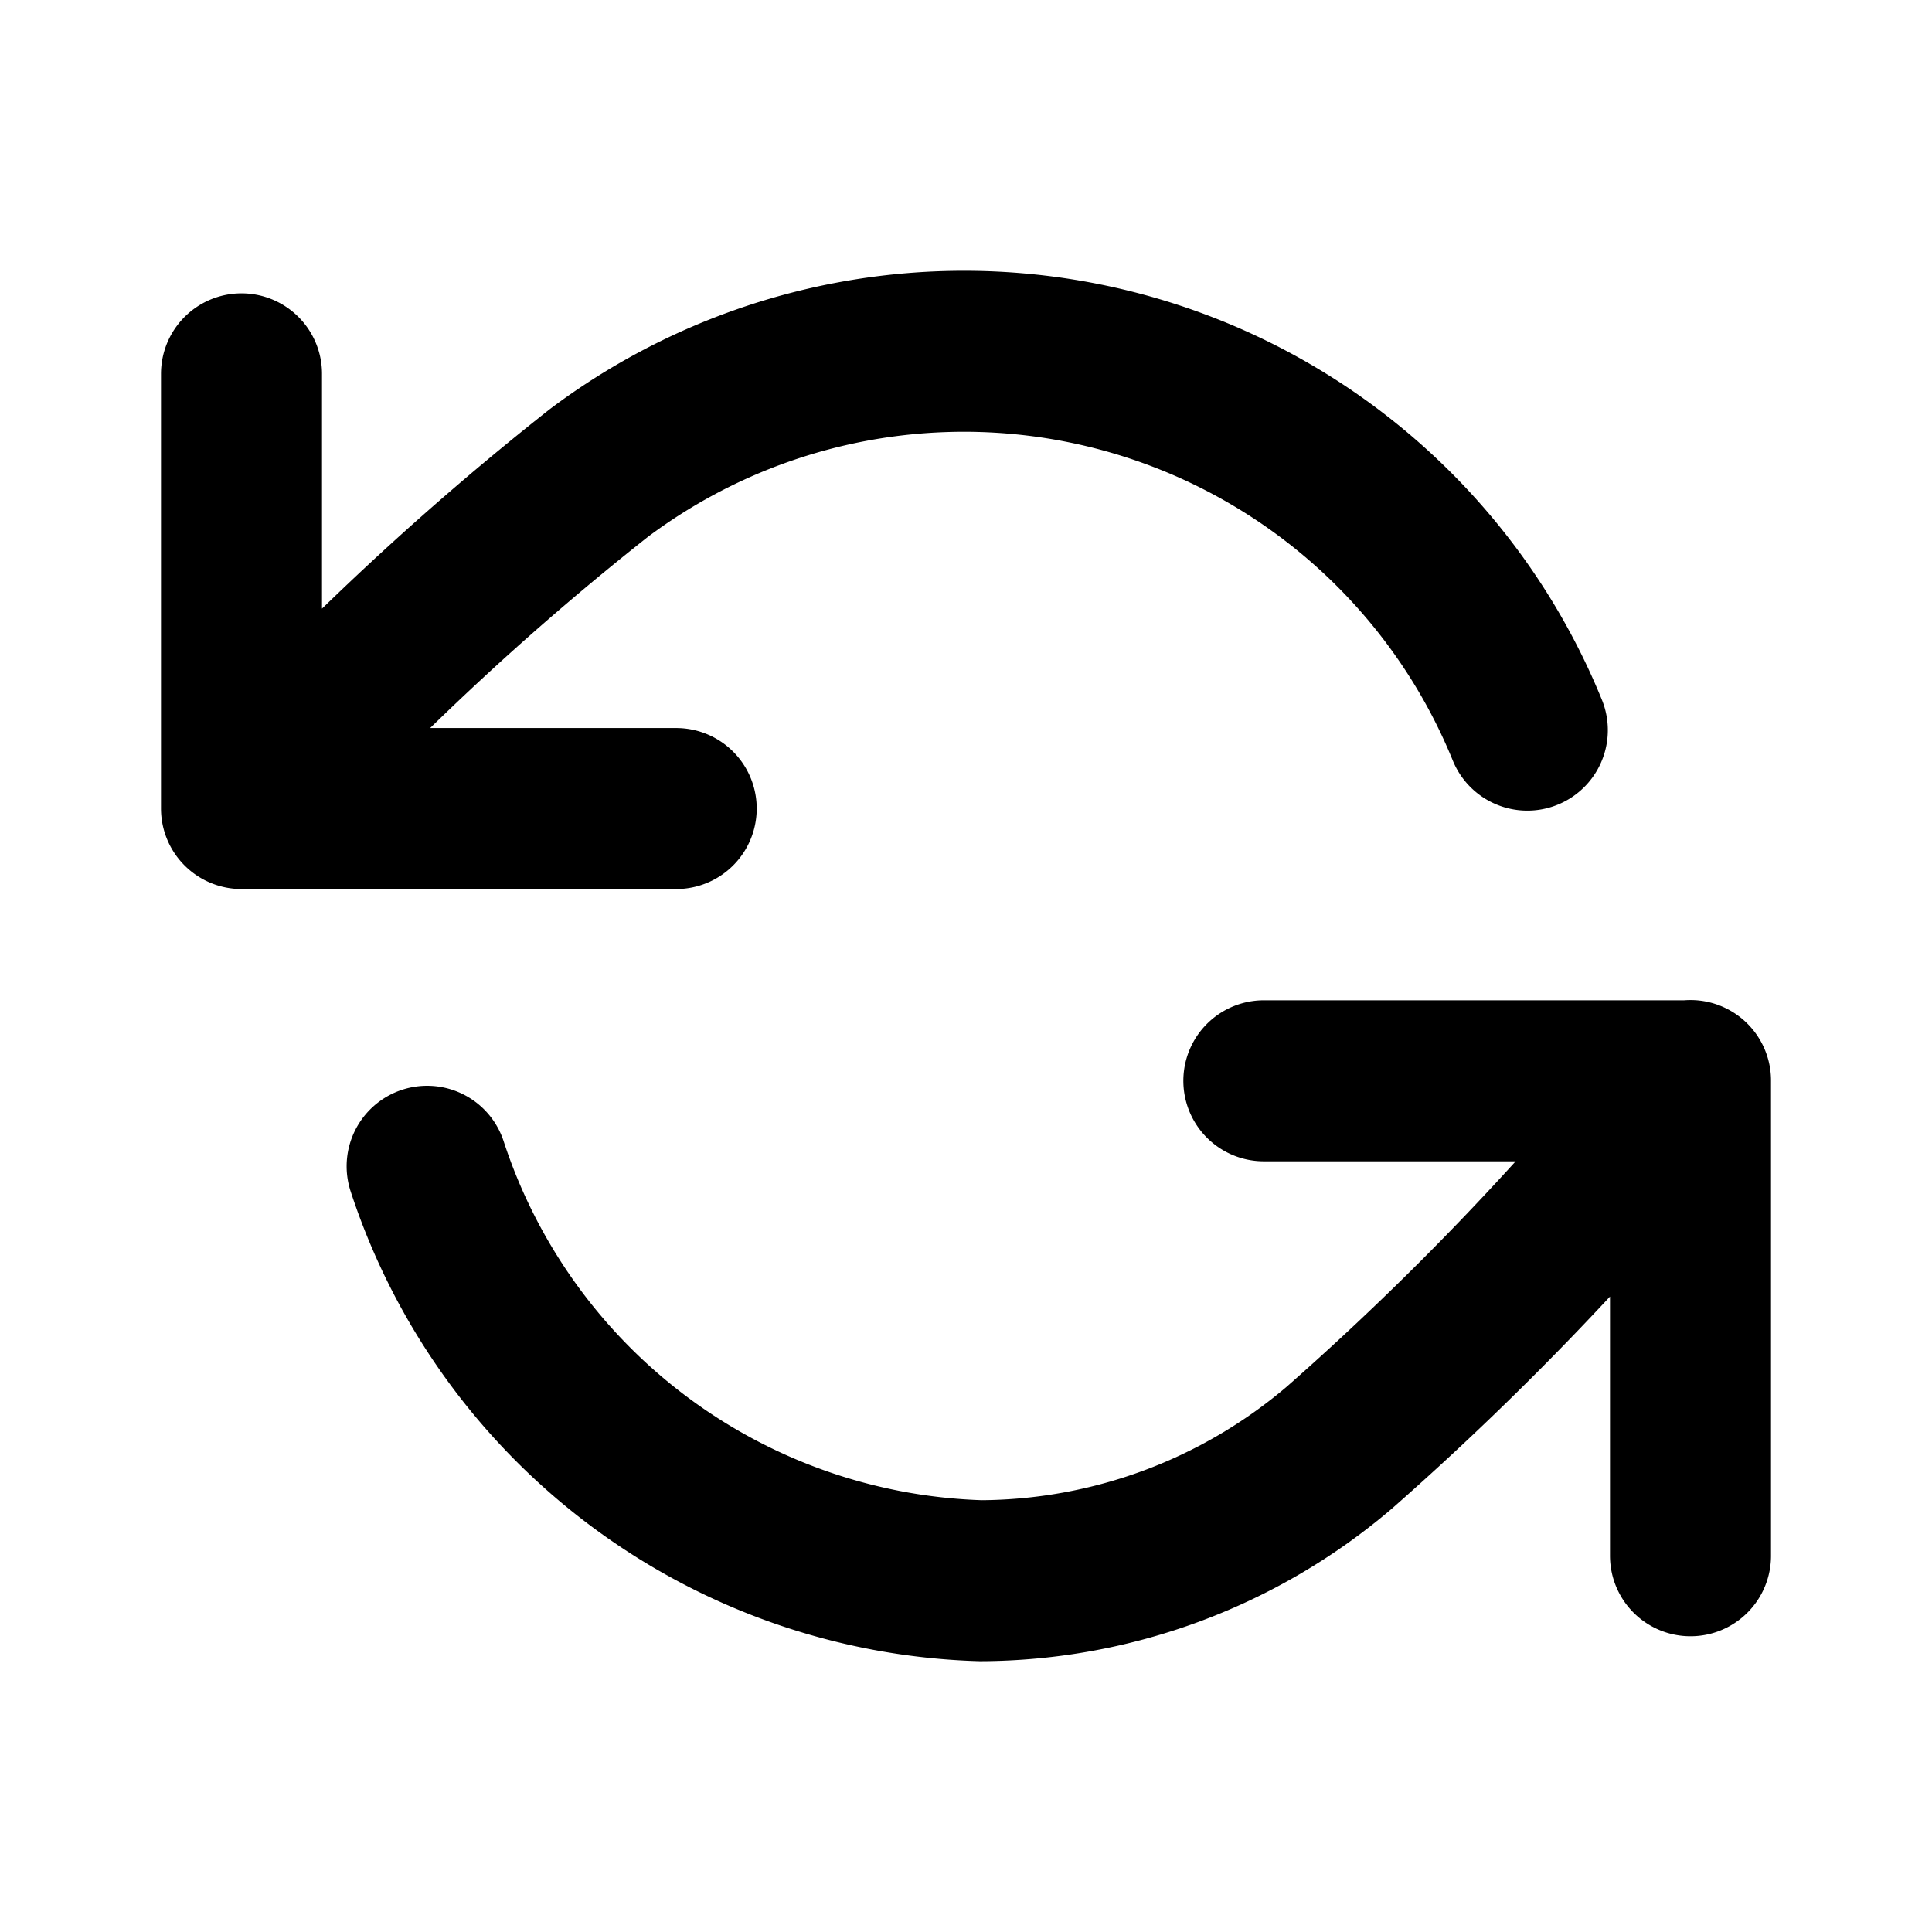 <svg xmlns="http://www.w3.org/2000/svg" viewBox="0 0 24 24" width="24" height="24" stroke="currentColor">
  <path d="M8.4,10.044H3v-5.4M18.973,9.07A7.557,7.557,0,0,0,7.439,5.876,35.482,35.482,0,0,0,3,10.044m18,9.282v-5.9H15.7M5.306,14.488a7.472,7.472,0,0,0,6.876,5.148,6.913,6.913,0,0,0,4.457-1.654A36.616,36.616,0,0,0,21,13.423" fill="none" stroke-linecap="round" stroke-linejoin="round" stroke-width="2"/>
</svg>
